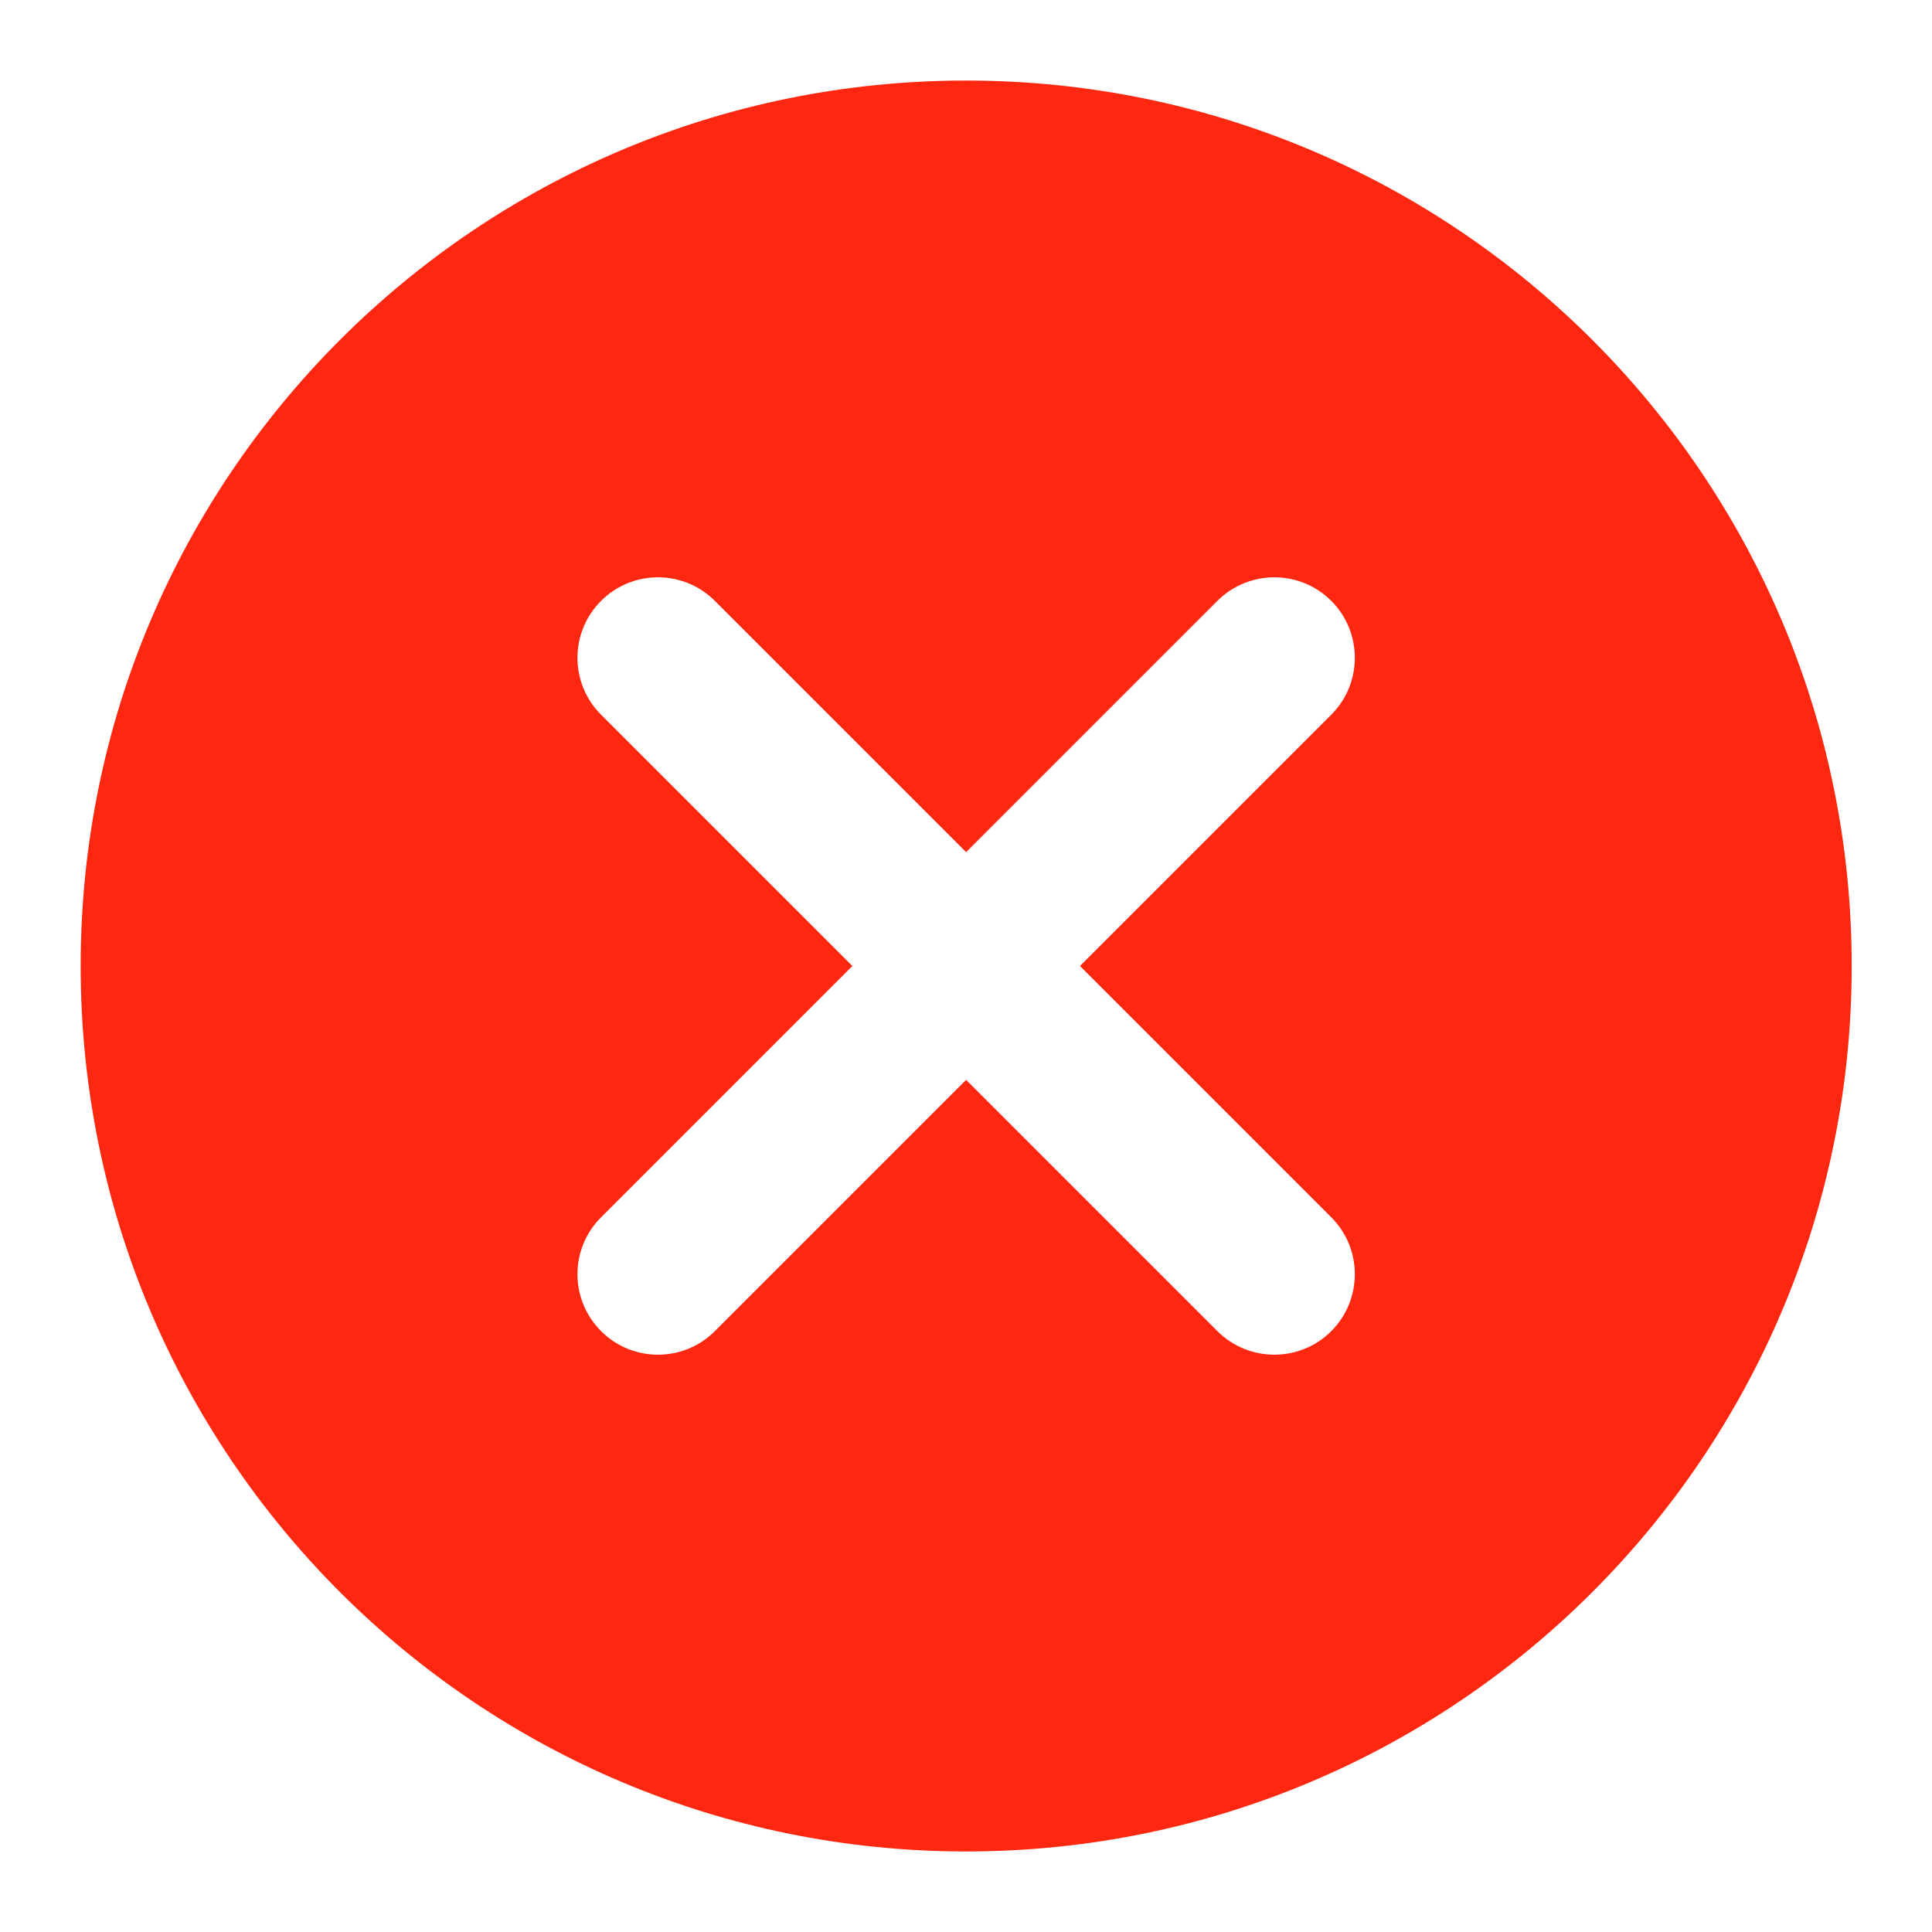 <svg width="16" height="16" viewBox="0 0 16 16" fill="none" xmlns="http://www.w3.org/2000/svg">
<g clip-path="url(#clip0_48_222178)">
<path d="M8.001 15.333C3.951 15.333 0.668 12.05 0.668 8C0.668 3.95 3.951 0.667 8.001 0.667C12.051 0.667 15.335 3.95 15.335 8C15.335 12.05 12.051 15.333 8.001 15.333ZM4.978 5.919L7.059 8L4.978 10.081C4.717 10.341 4.717 10.763 4.978 11.024C5.238 11.284 5.66 11.284 5.92 11.024L8.001 8.943L10.082 11.024C10.343 11.284 10.765 11.284 11.025 11.024C11.285 10.763 11.285 10.341 11.025 10.081L8.944 8L11.025 5.919C11.285 5.659 11.285 5.236 11.025 4.976C10.765 4.716 10.343 4.716 10.082 4.976L8.001 7.057L5.92 4.976C5.66 4.716 5.238 4.716 4.978 4.976C4.717 5.236 4.717 5.659 4.978 5.919Z" fill="#FF2710"/>
</g>
<defs>
<clipPath id="clip0_48_222178">
<rect width="16" height="16" fill="white"/>
</clipPath>
</defs>
</svg>
